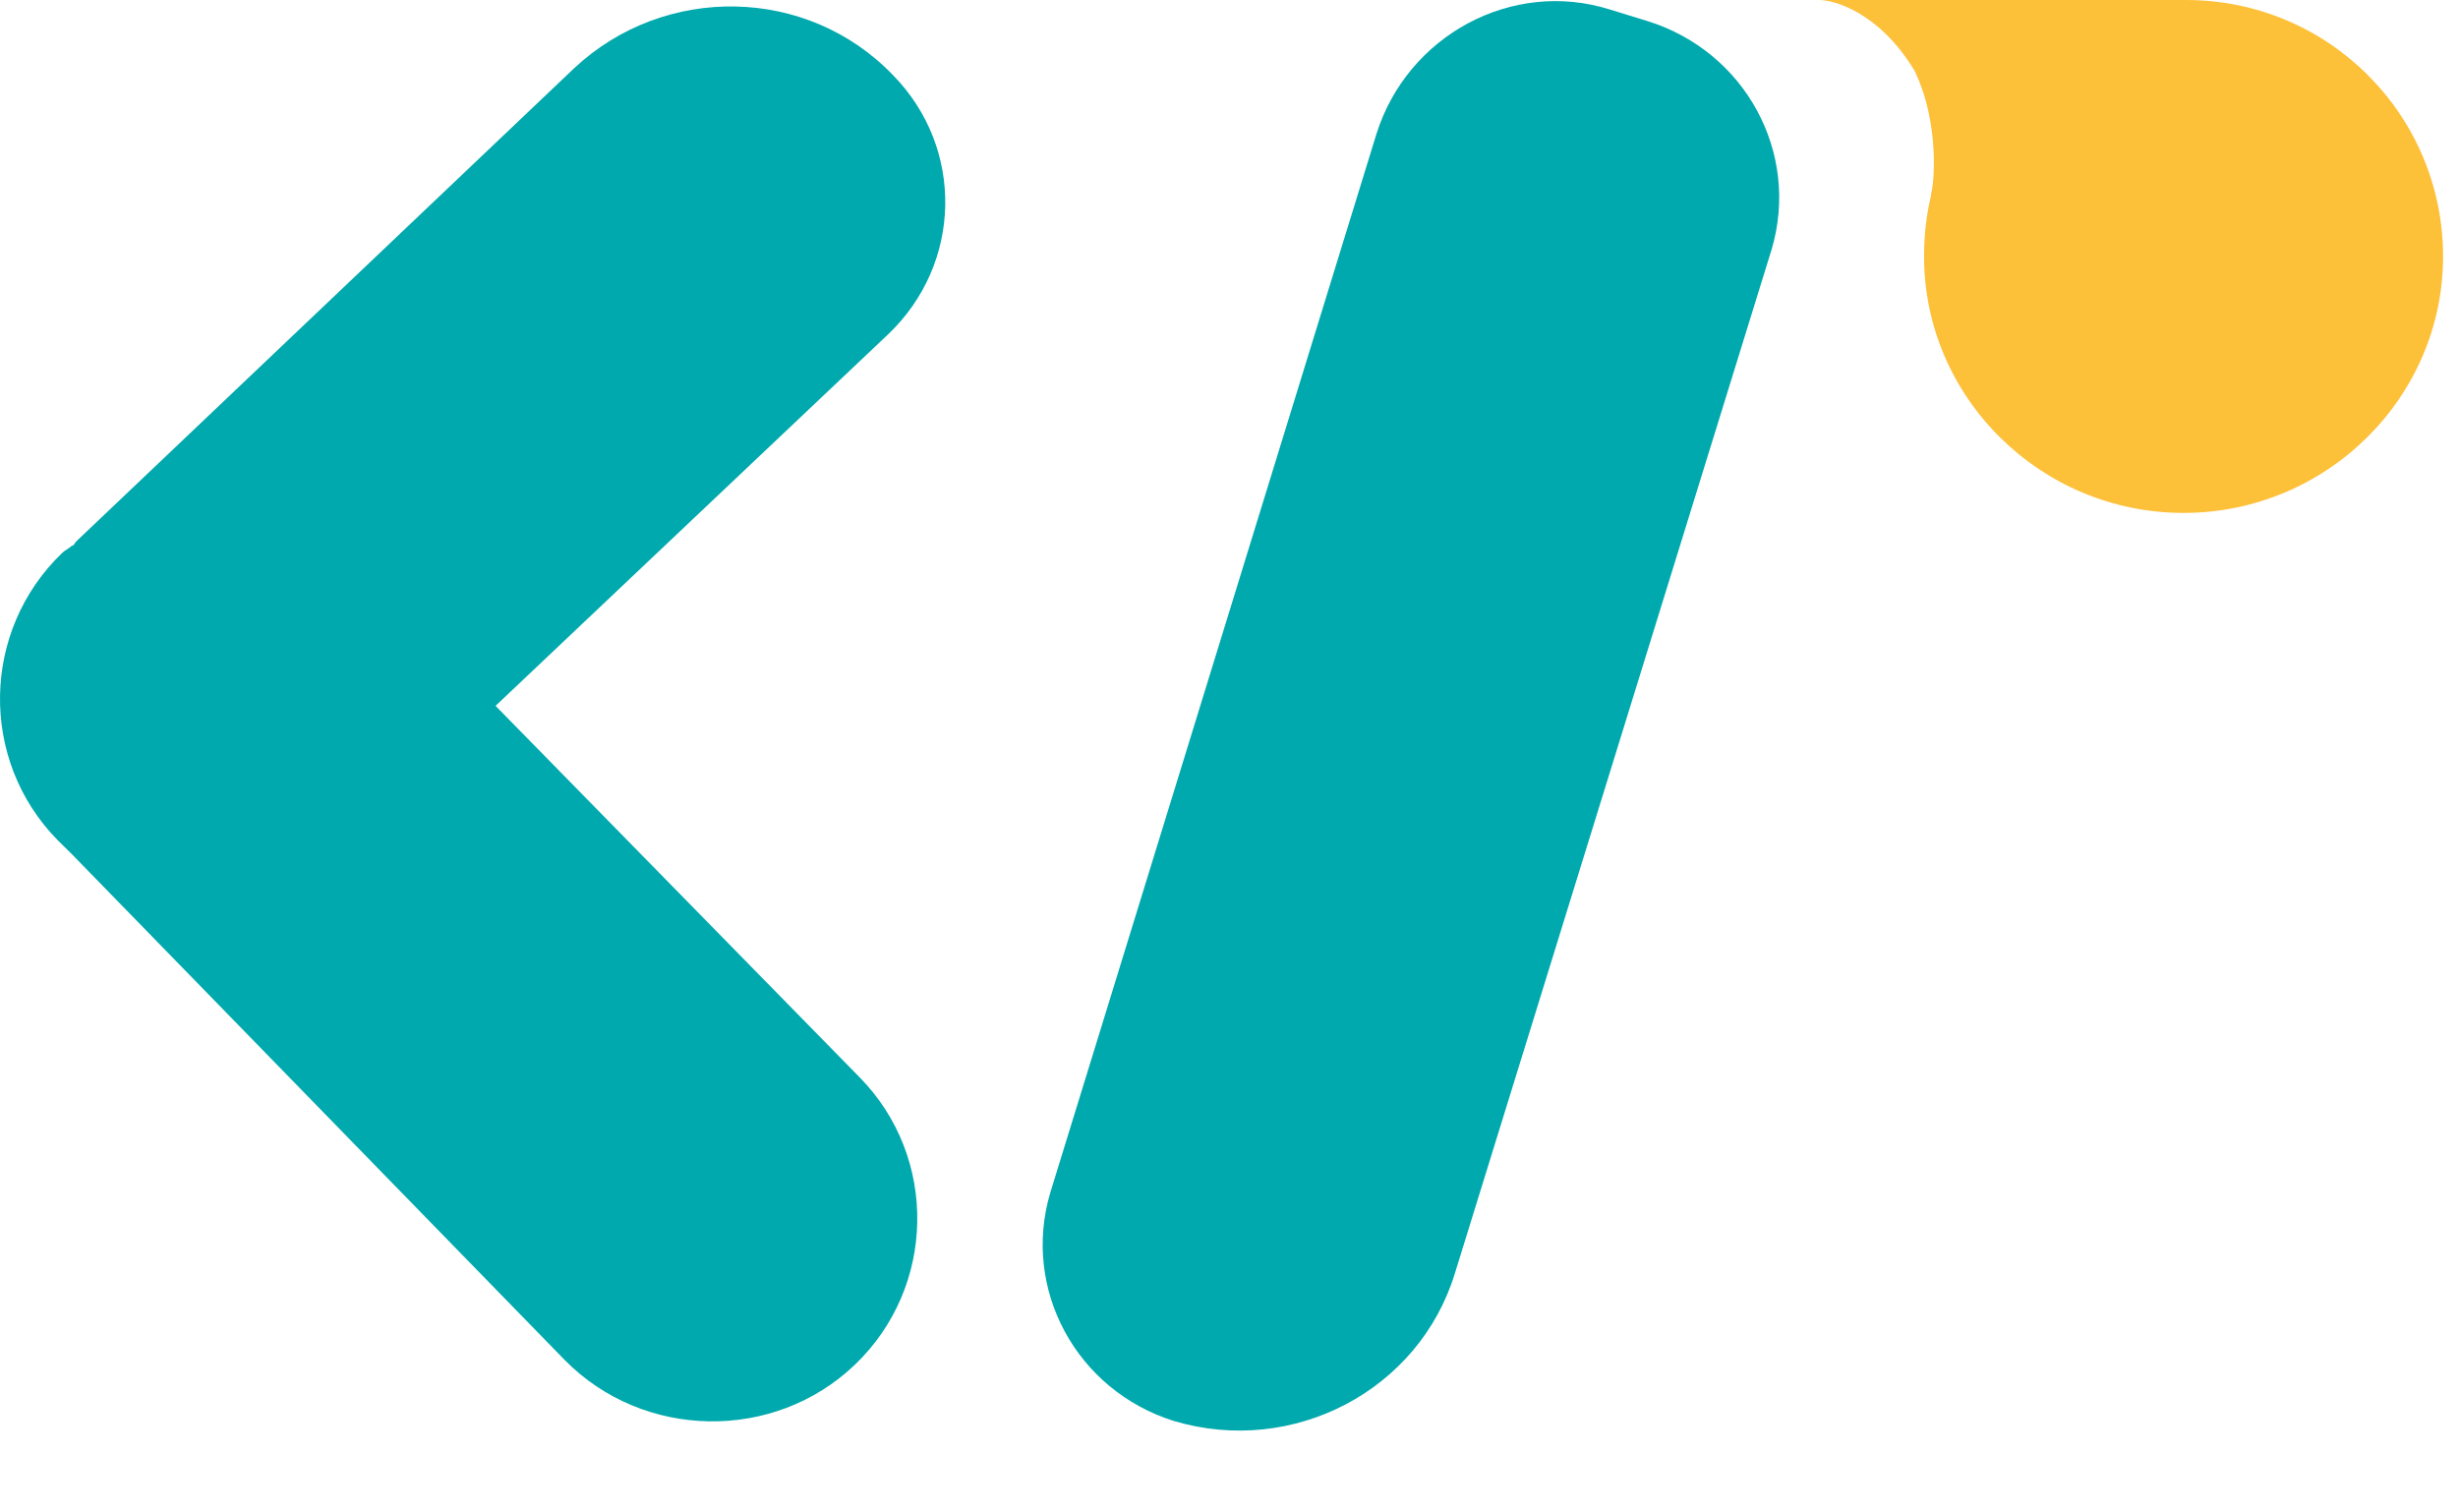<svg preserveAspectRatio="none" width="100%" height="100%" overflow="visible" style="display: block;" viewBox="0 0 26 16" fill="none" xmlns="http://www.w3.org/2000/svg">
<g id="Group">
<path id="Vector" d="M5.242 7.467L9.397 3.534C10.178 2.788 10.203 1.568 9.447 0.796C8.541 -0.149 7.03 -0.174 6.073 0.722L0.809 5.725C0.784 5.749 0.784 5.774 0.759 5.774C0.734 5.799 0.683 5.824 0.658 5.849C-0.198 6.67 -0.223 8.039 0.608 8.886L0.759 9.035L5.972 14.386C6.803 15.232 8.188 15.257 9.044 14.436C9.901 13.615 9.926 12.246 9.095 11.399L5.242 7.467Z" fill="#00A9AD"/>
<path id="Vector_2" d="M17.027 0.1L17.43 0.224C18.463 0.548 19.042 1.618 18.74 2.638L15.391 13.465C15.013 14.71 13.678 15.407 12.419 15.033C11.386 14.71 10.807 13.639 11.109 12.619L14.559 1.419C14.887 0.373 15.995 -0.224 17.027 0.1Z" fill="#00A9AD"/>
<g id="Group_2">
<path id="Vector_3" d="M23.122 2.88546e-08C23.097 2.88546e-08 23.097 2.88546e-08 23.072 2.88546e-08H19.244C19.395 2.88546e-08 19.873 0.124 20.251 0.747C20.528 1.319 20.453 1.991 20.427 2.041C20.427 2.066 20.427 2.066 20.427 2.066C20.377 2.265 20.352 2.489 20.352 2.713C20.352 4.206 21.586 5.426 23.097 5.426C24.608 5.426 25.842 4.206 25.842 2.713C25.842 1.22 24.633 2.88546e-08 23.122 2.88546e-08Z" fill="#FDC039"/>
<path id="Vector_4" d="M18.387 0.075H18.411C18.387 0.075 18.387 0.075 18.387 0.075Z" fill="#FFC234"/>
</g>
</g>
</svg>
